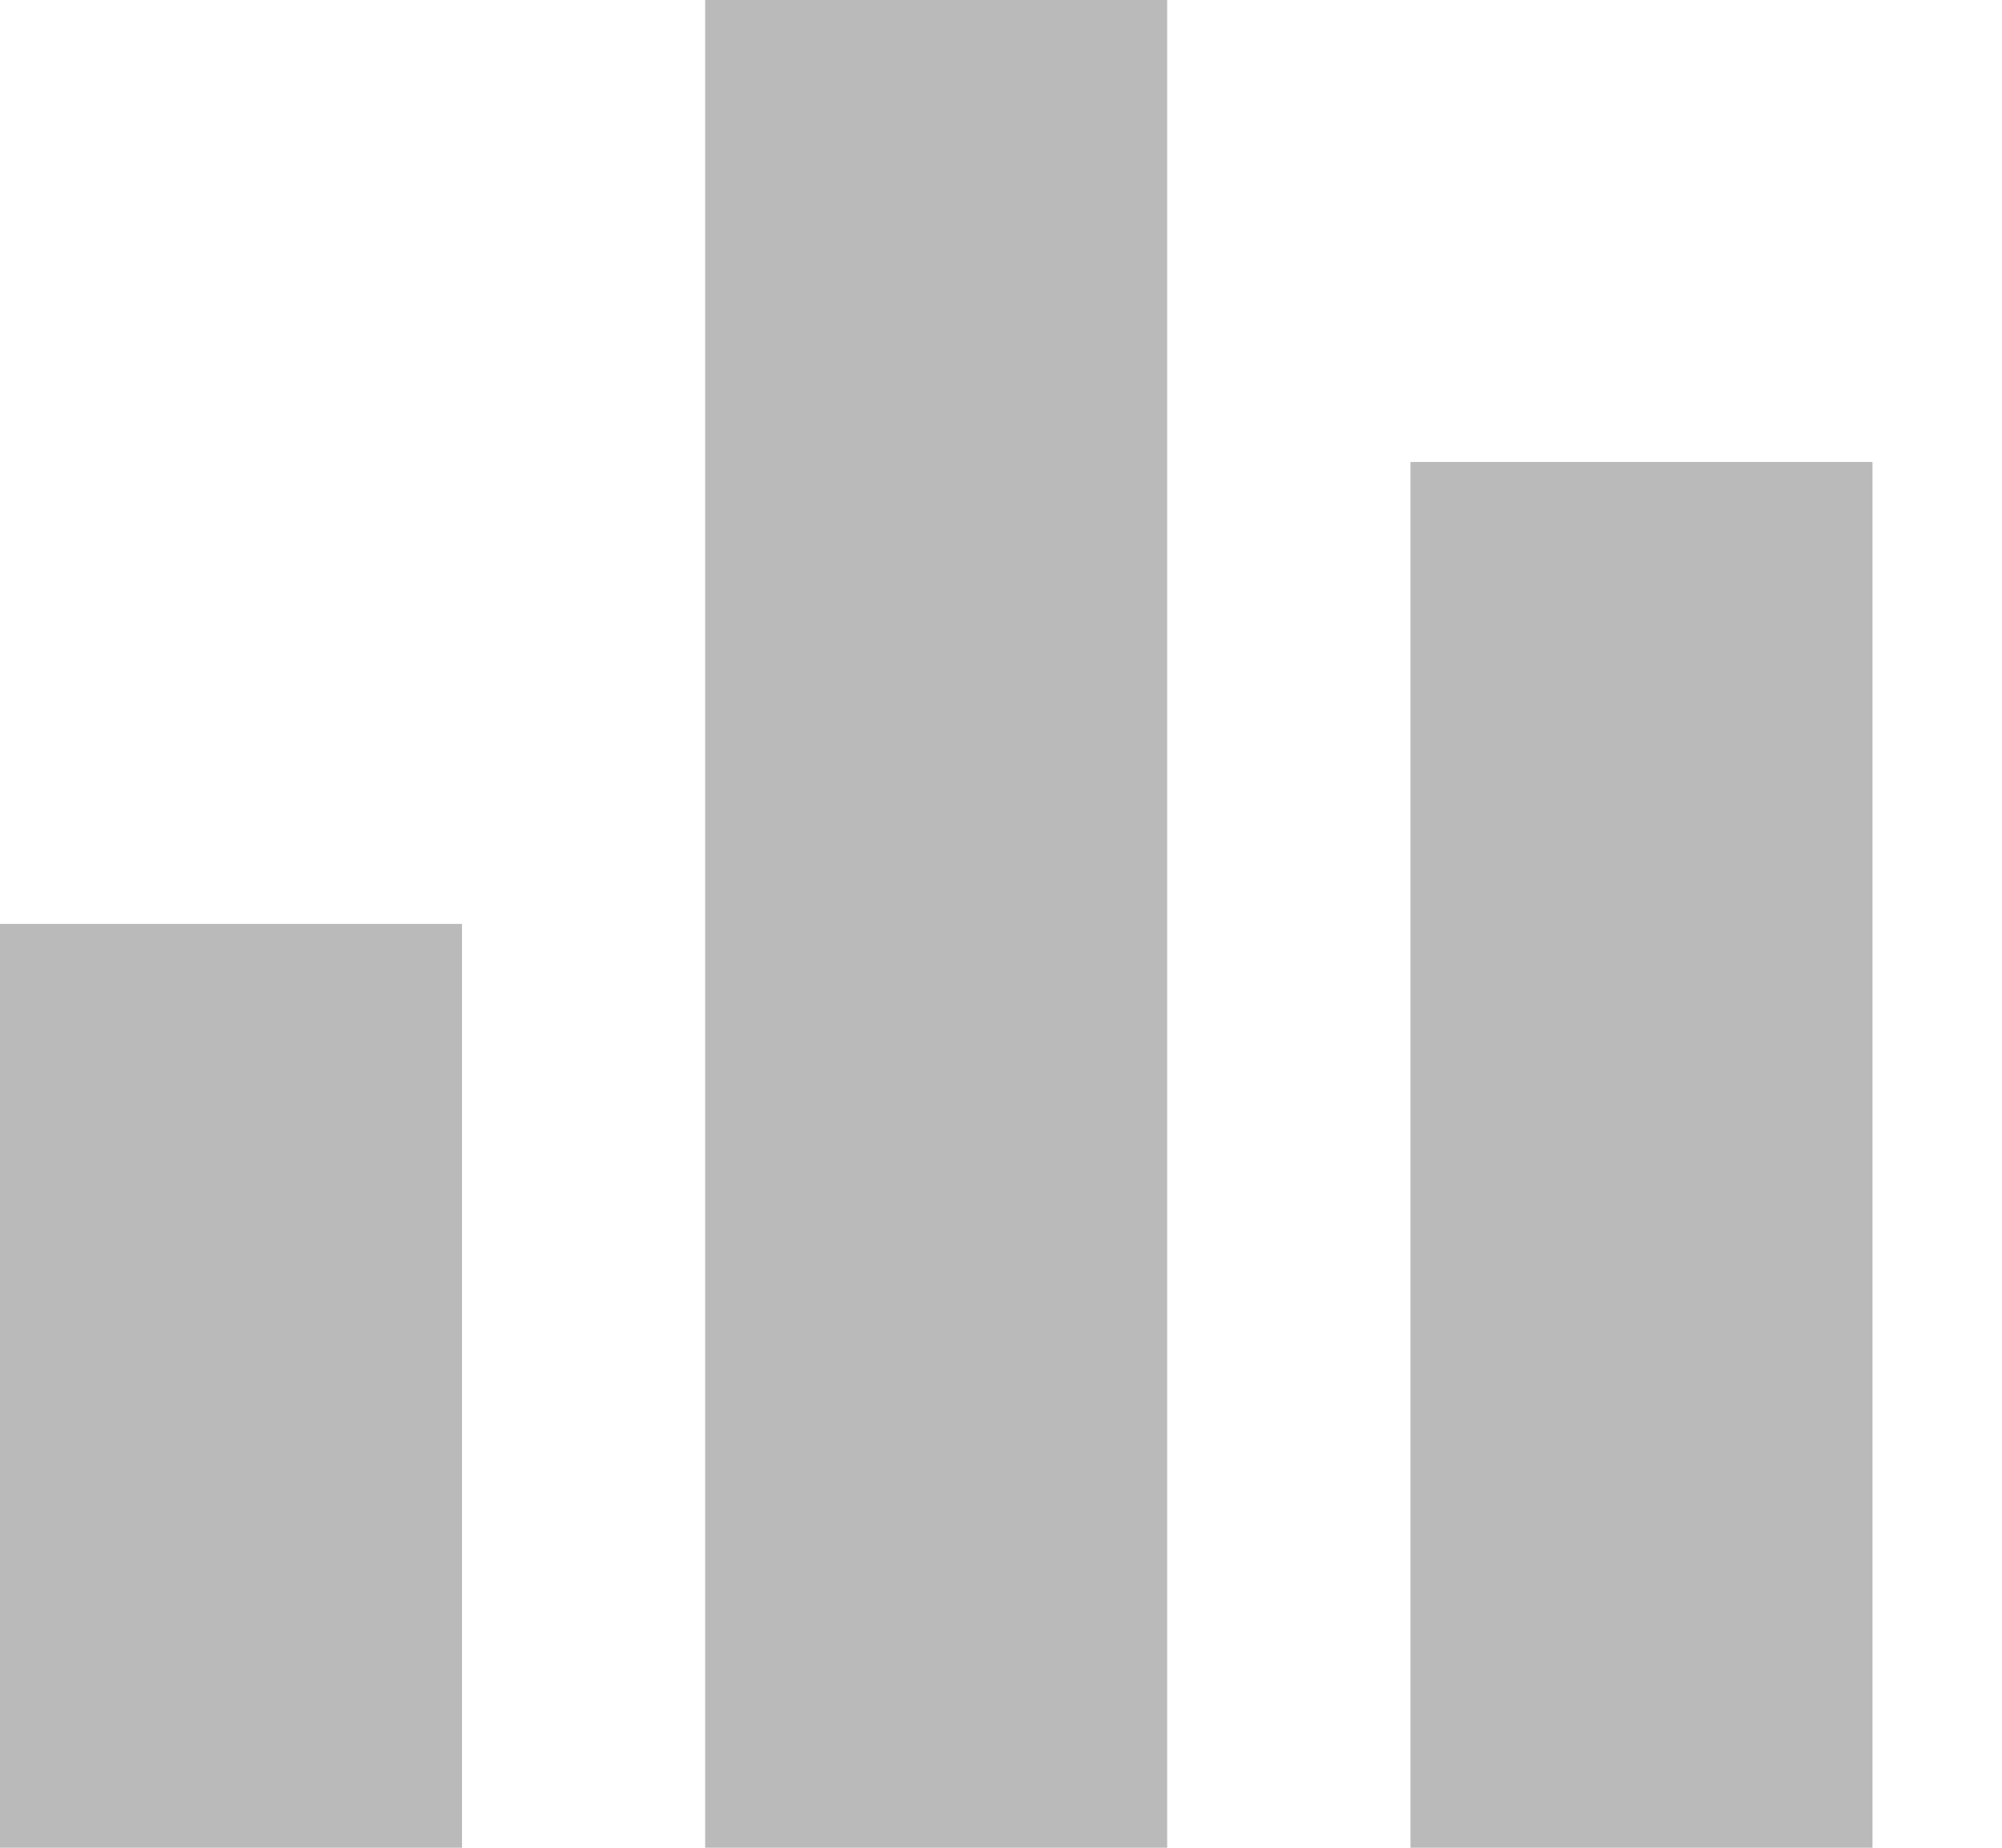 <svg width="13" height="12" viewBox="0 0 13 12" fill="none" xmlns="http://www.w3.org/2000/svg">
<path fill-rule="evenodd" clip-rule="evenodd" d="M4.579 0H7.579V12H4.579V0ZM9.159 3H12.159V12H9.159V3ZM3 6H-0V12H3V6Z" fill="#BABABA"/>
</svg>
